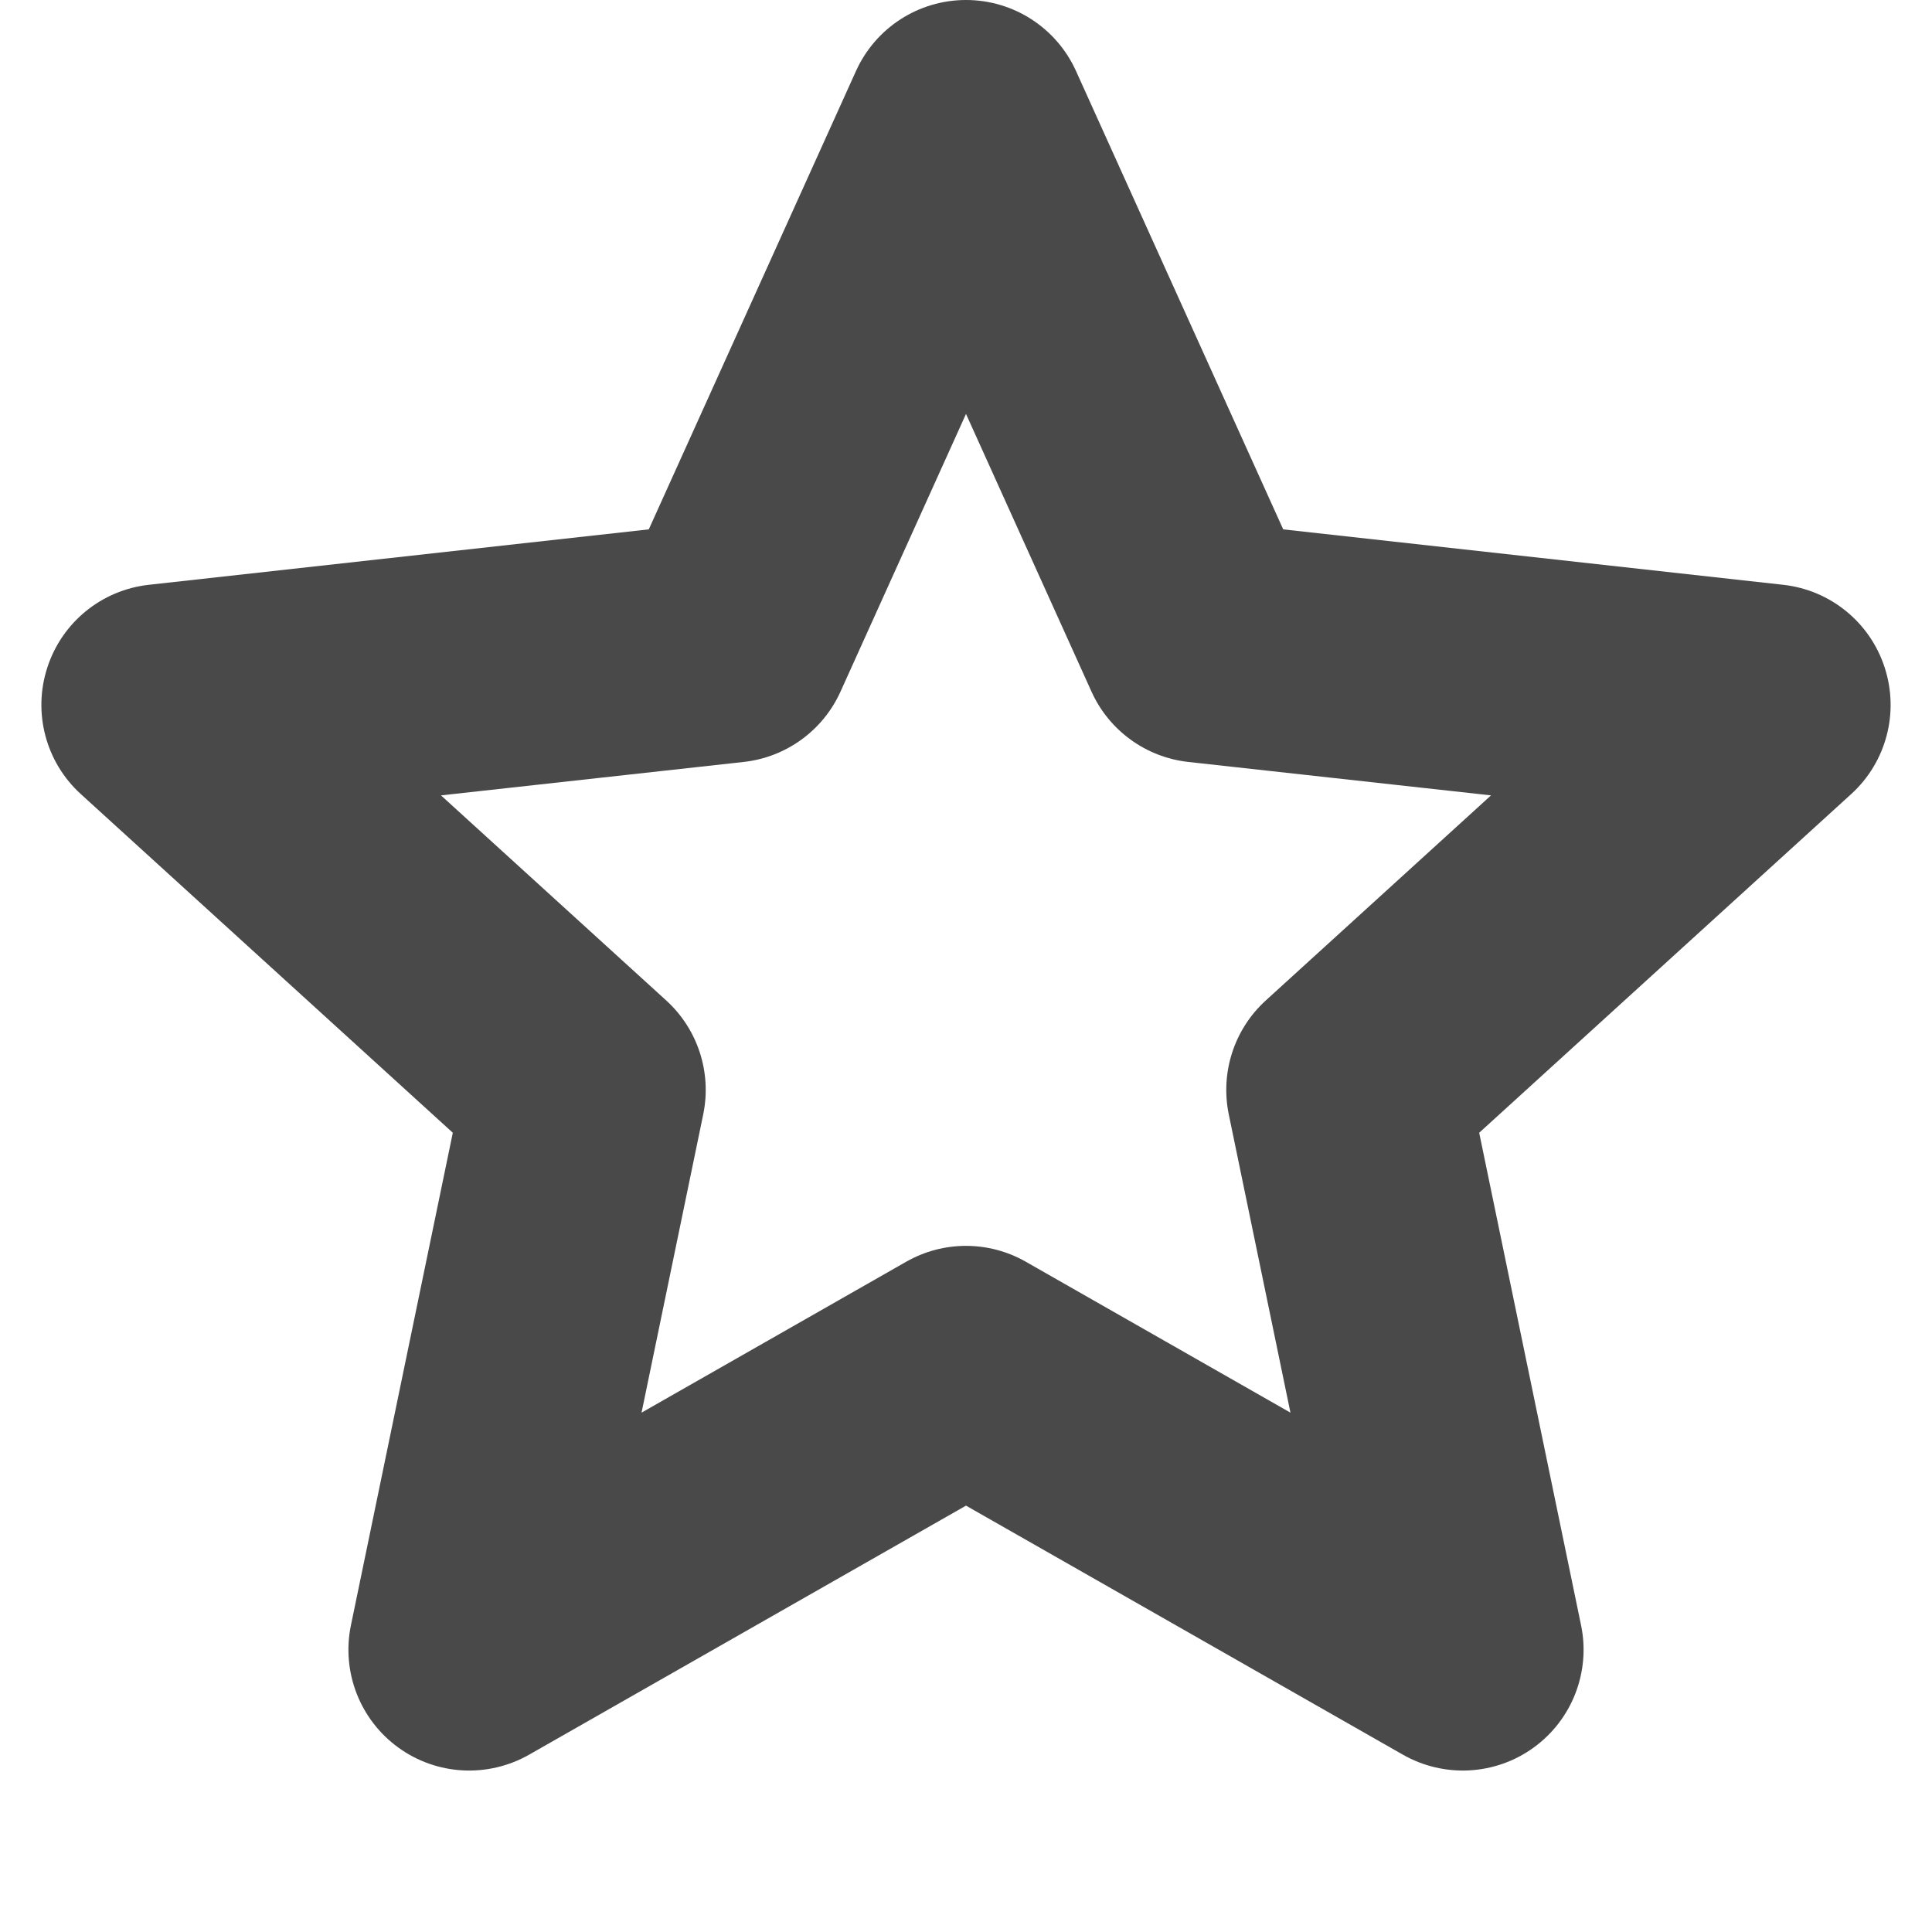 <svg width="16" height="16" viewBox="0 0 16 16" fill="none" xmlns="http://www.w3.org/2000/svg" aria-hidden="true" class="styles__StyledInlineSvg-sc-12l8vvi-0 djCUZq"><path fill-rule="evenodd" clip-rule="evenodd" d="M8 0C8.393 0 8.749 0.23 8.911 0.588L10.627 4.384L14.767 4.843C15.158 4.886 15.487 5.154 15.608 5.528C15.73 5.902 15.621 6.312 15.331 6.576L12.25 9.381L13.094 13.461C13.173 13.845 13.02 14.241 12.702 14.472C12.384 14.703 11.961 14.726 11.619 14.532L8 12.469L4.381 14.532C4.039 14.726 3.616 14.703 3.298 14.472C2.98 14.241 2.827 13.845 2.906 13.461L3.75 9.381L0.669 6.576C0.379 6.312 0.27 5.902 0.392 5.528C0.513 5.154 0.842 4.886 1.233 4.843L5.373 4.384L7.089 0.588C7.251 0.23 7.607 0 8 0ZM8 3.428L6.961 5.727C6.816 6.049 6.511 6.271 6.16 6.31L3.652 6.587L5.518 8.286C5.779 8.524 5.895 8.882 5.824 9.228L5.313 11.699L7.505 10.449C7.812 10.274 8.188 10.274 8.495 10.449L10.687 11.699L10.176 9.228C10.105 8.882 10.221 8.524 10.482 8.286L12.348 6.587L9.84 6.31C9.489 6.271 9.184 6.049 9.039 5.727L8 3.428Z" fill="#494949"></path></svg>